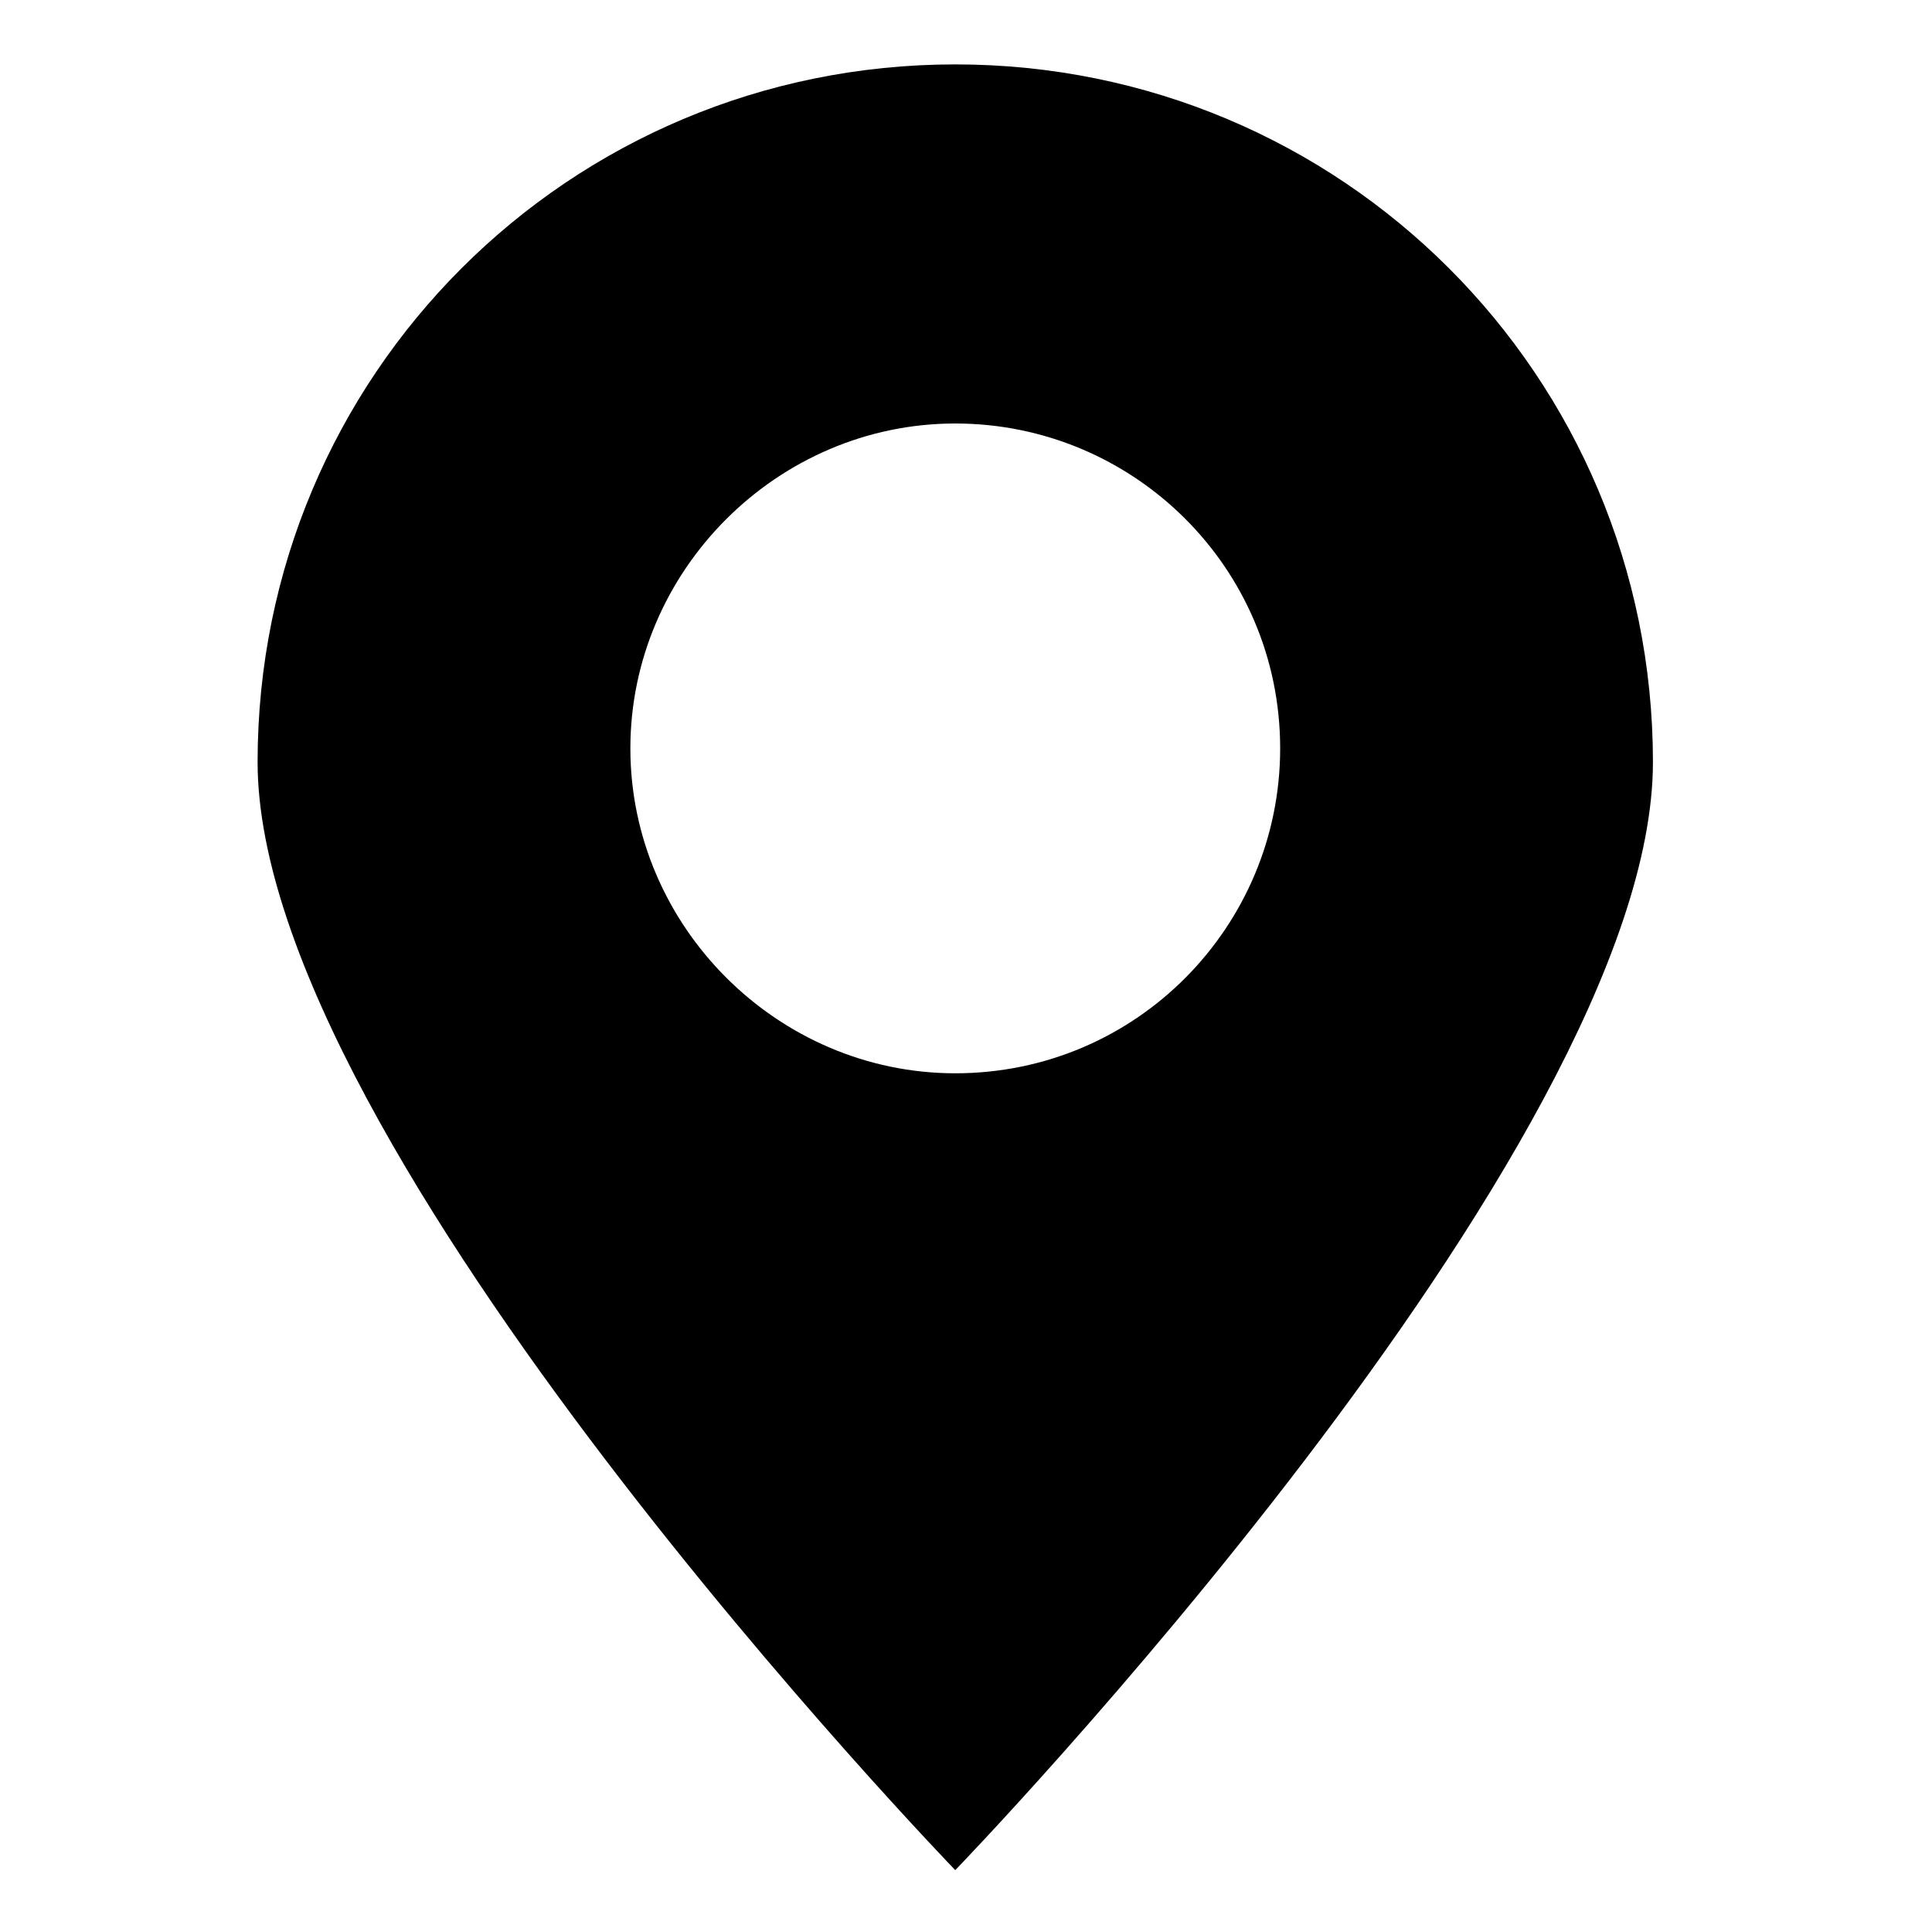 <svg width="90" height="90" viewBox="0 0 90 90" fill="none" xmlns="http://www.w3.org/2000/svg">
<path d="M77 35.5C77 17.497 62.502 3 44.5 3C26.497 3 12 17.497 12 35.5C12 53.502 44.5 87.118 44.5 87.118C44.5 87.118 77 53.502 77 35.5ZM29.365 34.863C29.365 26.578 36.216 19.728 44.5 19.728C52.784 19.728 59.635 26.419 59.635 34.863C59.635 43.147 52.944 49.998 44.5 49.998C36.216 49.998 29.365 43.147 29.365 34.863Z" fill="black"/>
</svg>
